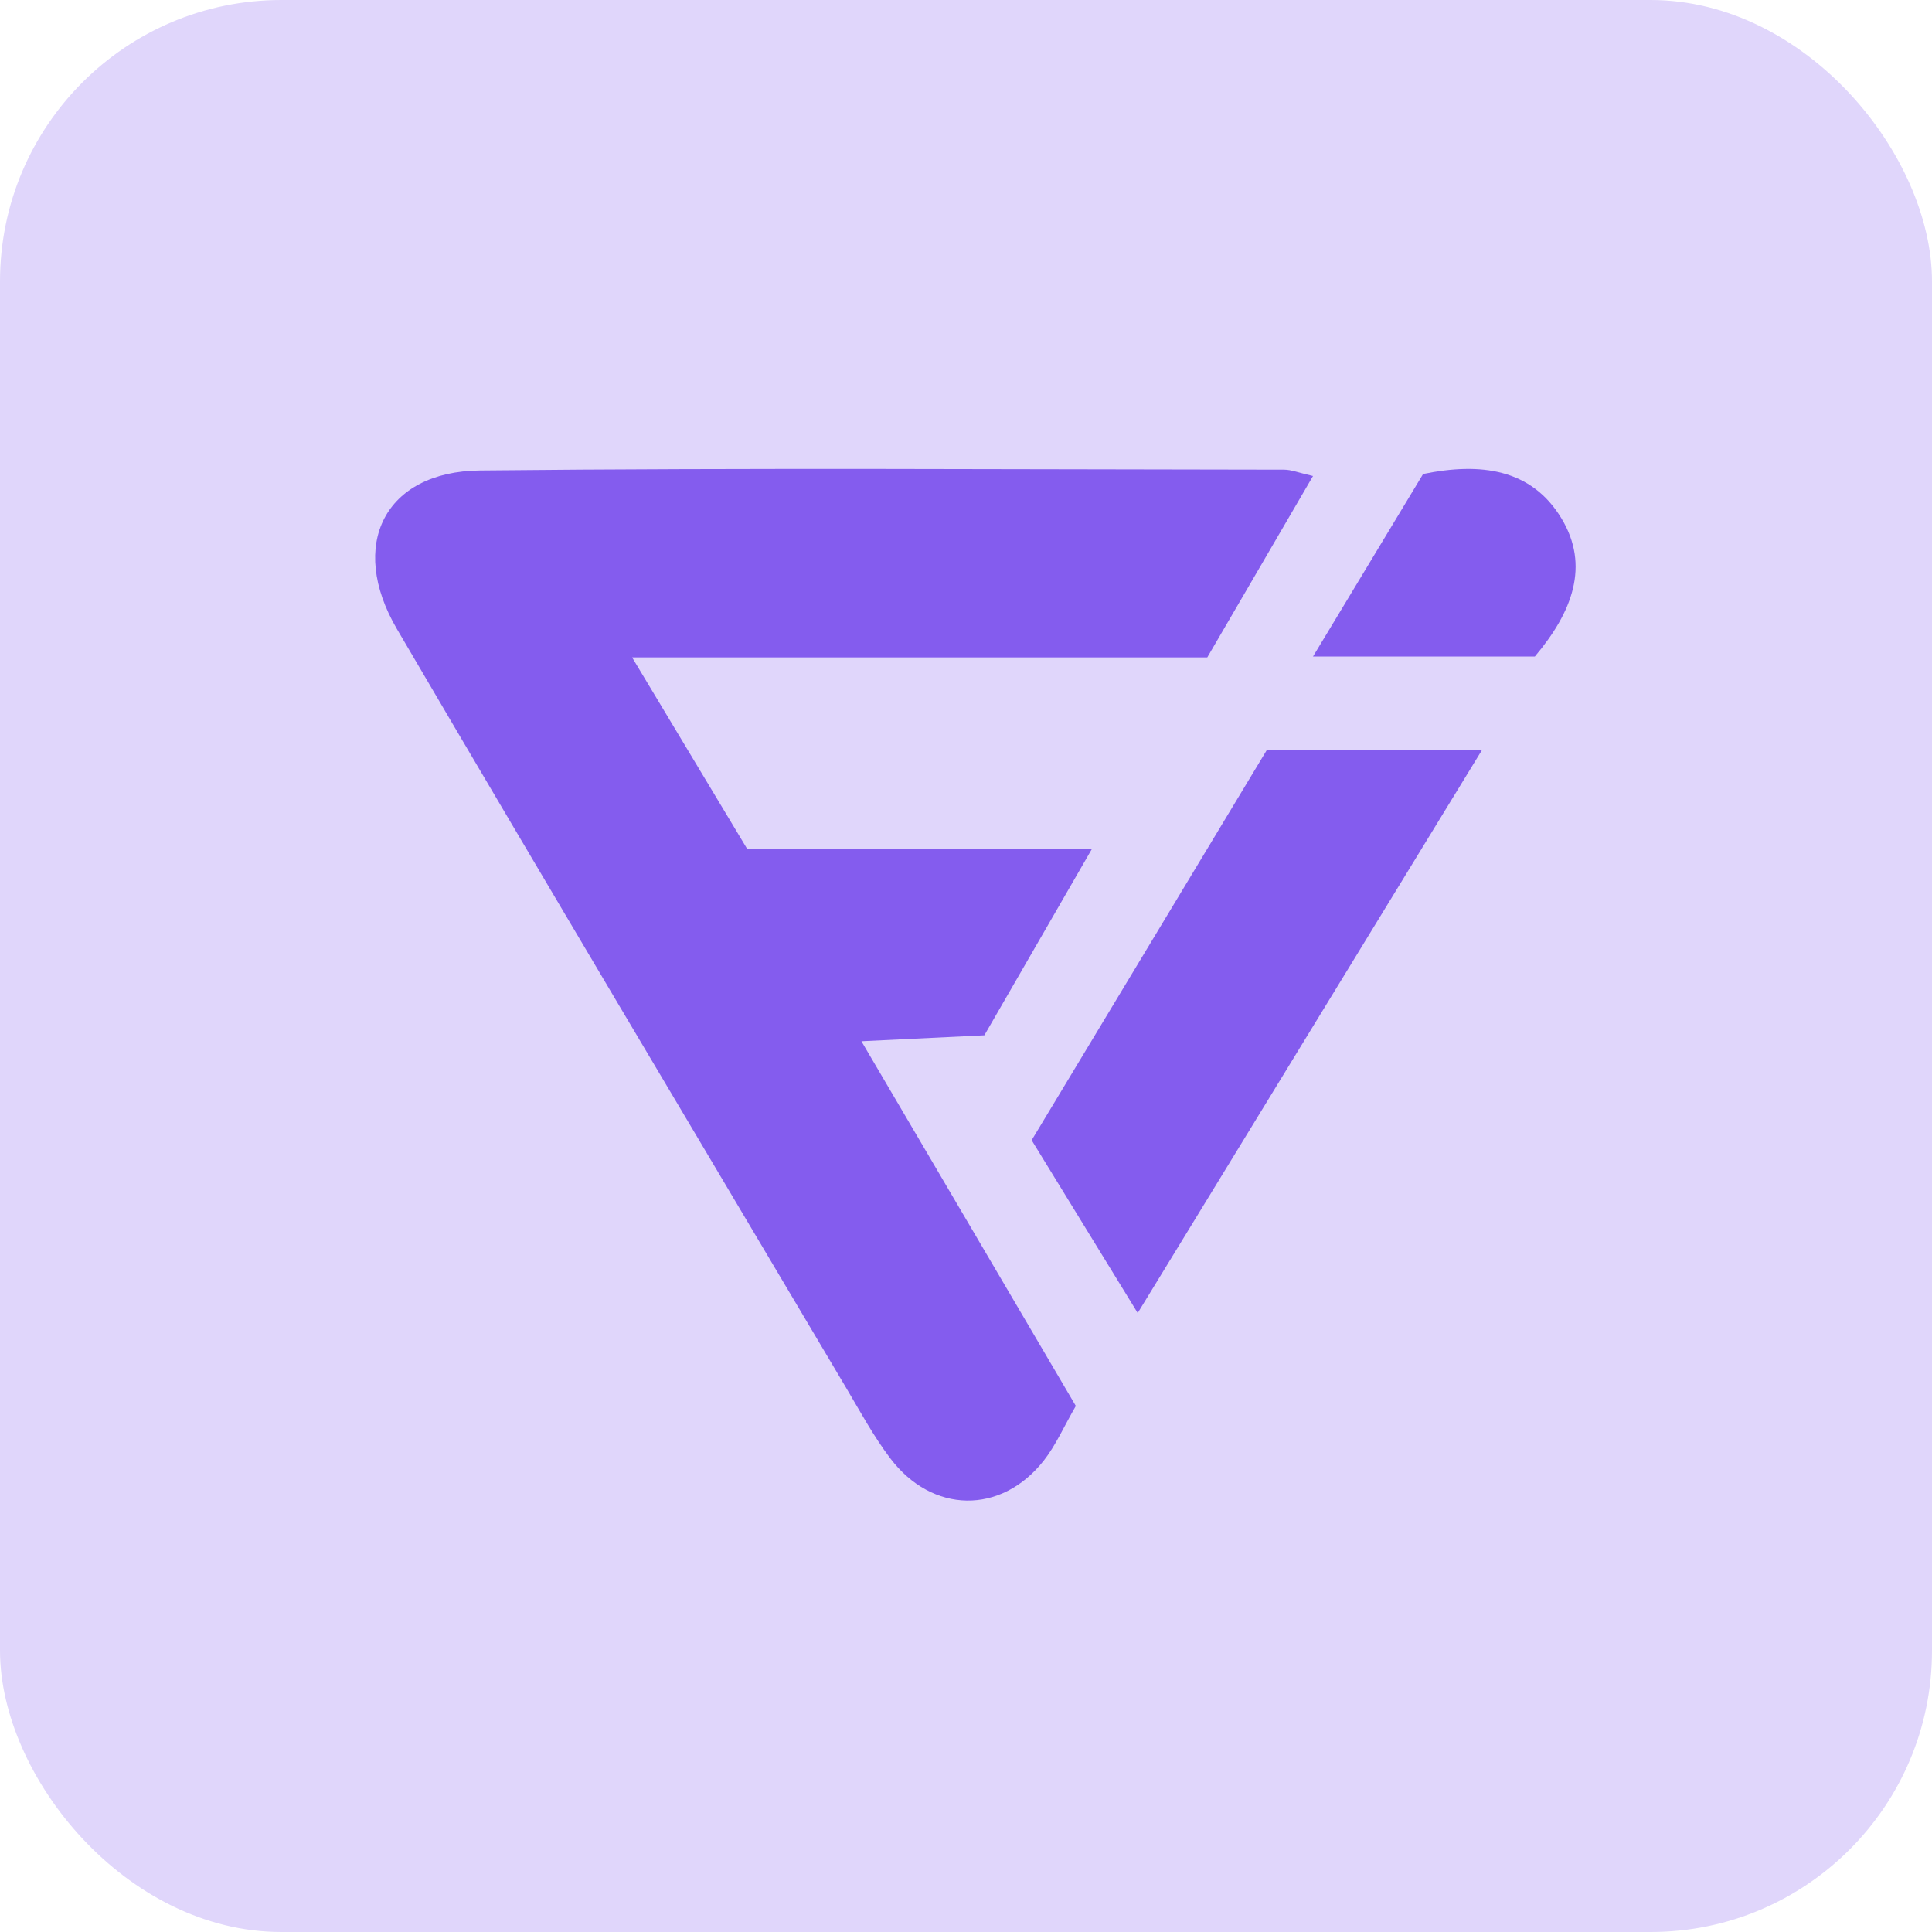 <?xml version="1.0" encoding="UTF-8"?>
<svg width="103px" height="103px" viewBox="0 0 103 103" version="1.1" xmlns="http://www.w3.org/2000/svg" xmlns:xlink="http://www.w3.org/1999/xlink">
    <!-- Generator: Sketch 56.2 (81672) - https://sketch.com -->
    <title>4_Flaticon</title>
    <desc>Created with Sketch.</desc>
    <g id="Page-1" stroke="none" stroke-width="1" fill="none" fill-rule="evenodd">
        <g id="Home-Copy-5" transform="translate(-106, -954)">
            <g id="4_Flaticon" transform="translate(106, 954)">
                <rect id="Rectangle-Copy-39" fill="#E0D6FB" x="0" y="0" width="103" height="103" rx="15"></rect>
                <g id="Group-8" transform="translate(20, 25)" fill="#845CEE">
                    <path d="M50,0.378 C48.108,3.623 46.297,6.732 44.363,10.048 L13.7,10.048 C15.89,13.693 17.75,16.789 19.837,20.263 L38.211,20.263 C36.05,24.005 34.251,27.123 32.478,30.195 C30.247,30.303 28.283,30.398 25.925,30.512 C29.838,37.167 33.585,43.54 37.355,49.955 C36.725,51.043 36.292,52.045 35.643,52.871 C33.372,55.756 29.699,55.705 27.459,52.741 C26.567,51.565 25.856,50.245 25.098,48.968 C17.108,35.499 9.083,22.05 1.163,8.537 C-1.467,4.048 0.515,0.137 5.581,0.083 C19.871,-0.065 34.164,0.027 48.456,0.04 C48.842,0.04 49.229,0.202 50,0.378" id="Fill-1"></path>
                    <path d="M59,15 C52.821,25.106 46.92,34.754 40.654,45 C38.636,41.712 36.918,38.913 35,35.787 C39.147,28.907 43.313,21.996 47.529,15 L59,15 Z" id="Fill-4"></path>
                    <path d="M50,10 C52.067,6.574 53.972,3.417 55.87,0.27 C58.91,-0.354 61.641,-0.025 63.248,2.641 C64.767,5.161 63.828,7.635 61.827,10 L50,10 Z" id="Fill-6"></path>
                </g>
            </g>
        </g>
    </g>
</svg>